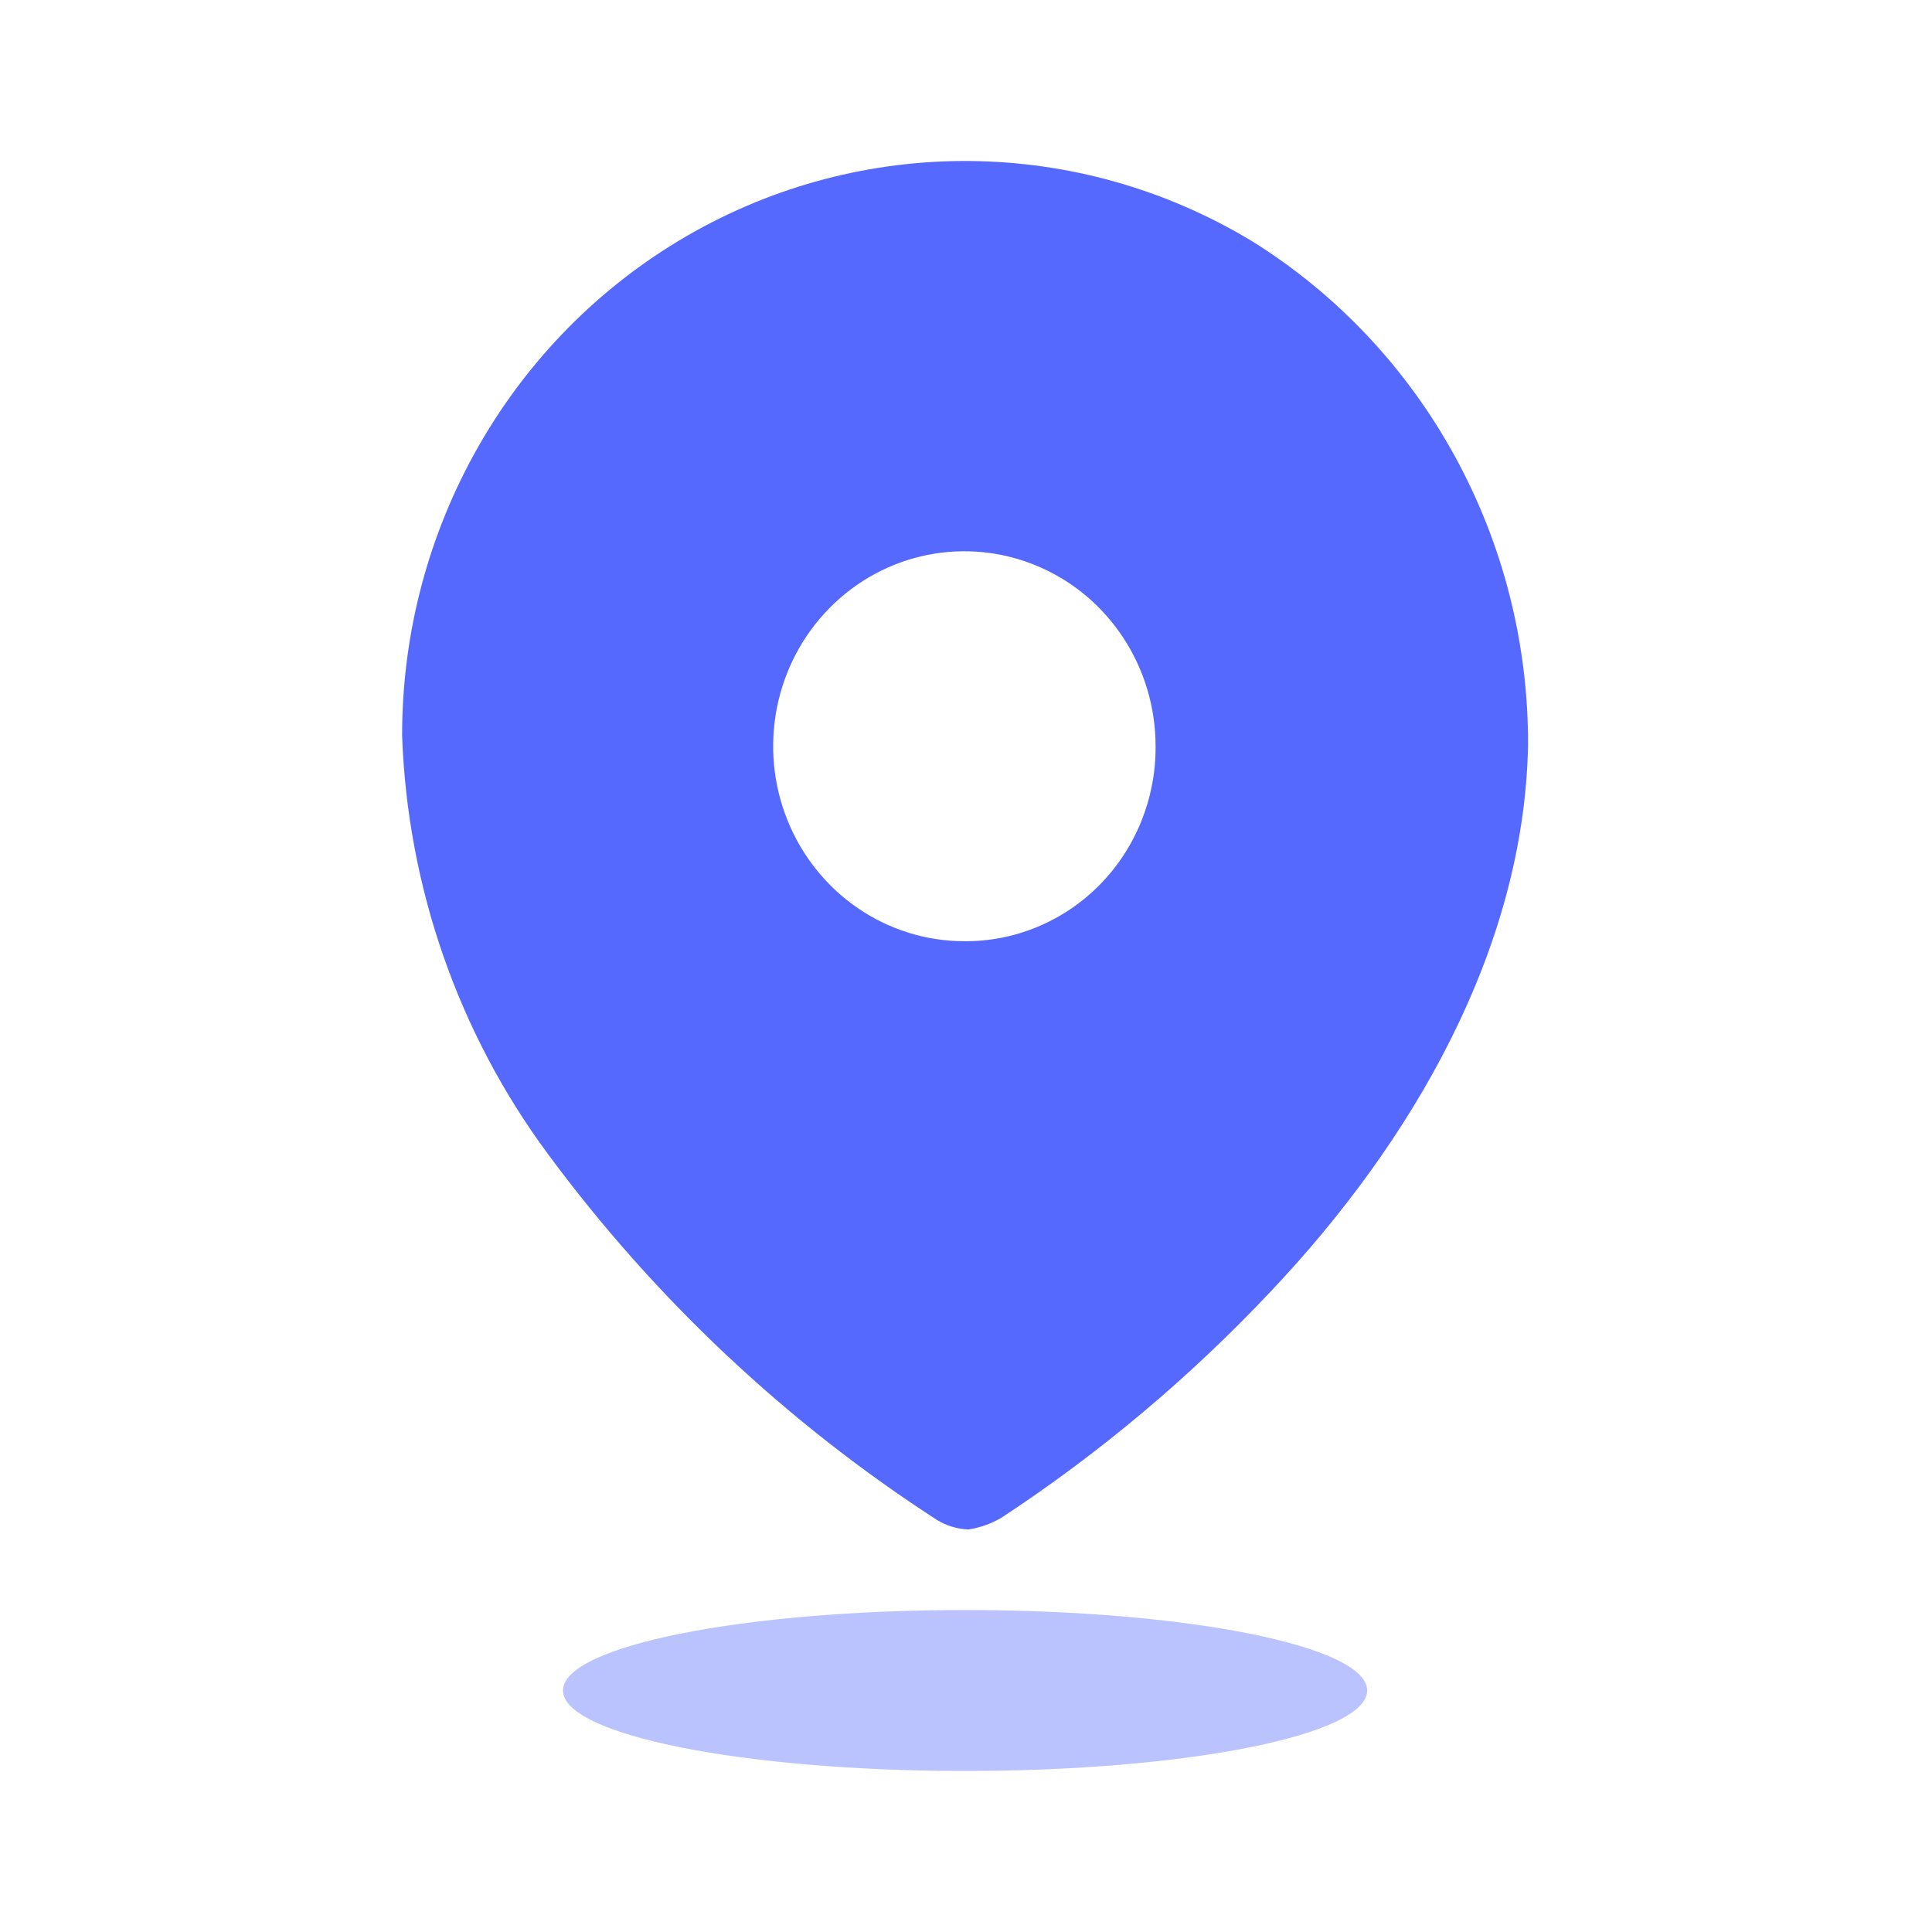 <svg width="23" height="23" viewBox="0 0 23 23" fill="none" xmlns="http://www.w3.org/2000/svg">
<path fill-rule="evenodd" clip-rule="evenodd" d="M8.168 2.814C10.26 1.598 12.831 1.619 14.903 2.87C16.955 4.147 18.202 6.425 18.191 8.876C18.143 11.31 16.806 13.599 15.134 15.368C14.169 16.394 13.09 17.301 11.919 18.07C11.798 18.14 11.666 18.187 11.529 18.208C11.397 18.203 11.268 18.164 11.155 18.095C9.366 16.938 7.796 15.462 6.522 13.737C5.456 12.297 4.85 10.557 4.787 8.754C4.786 6.298 6.076 4.031 8.168 2.814ZM9.377 9.77C9.729 10.638 10.559 11.205 11.481 11.205C12.085 11.209 12.665 10.967 13.092 10.533C13.52 10.098 13.759 9.507 13.757 8.892C13.76 7.952 13.208 7.103 12.357 6.742C11.507 6.38 10.527 6.576 9.874 7.24C9.221 7.903 9.025 8.902 9.377 9.77Z" fill="#5669FF"/>
<path opacity="0.4" d="M11.489 21.083C14.133 21.083 16.276 20.654 16.276 20.125C16.276 19.596 14.133 19.167 11.489 19.167C8.845 19.167 6.702 19.596 6.702 20.125C6.702 20.654 8.845 21.083 11.489 21.083Z" fill="#5669FF"/>
</svg>
